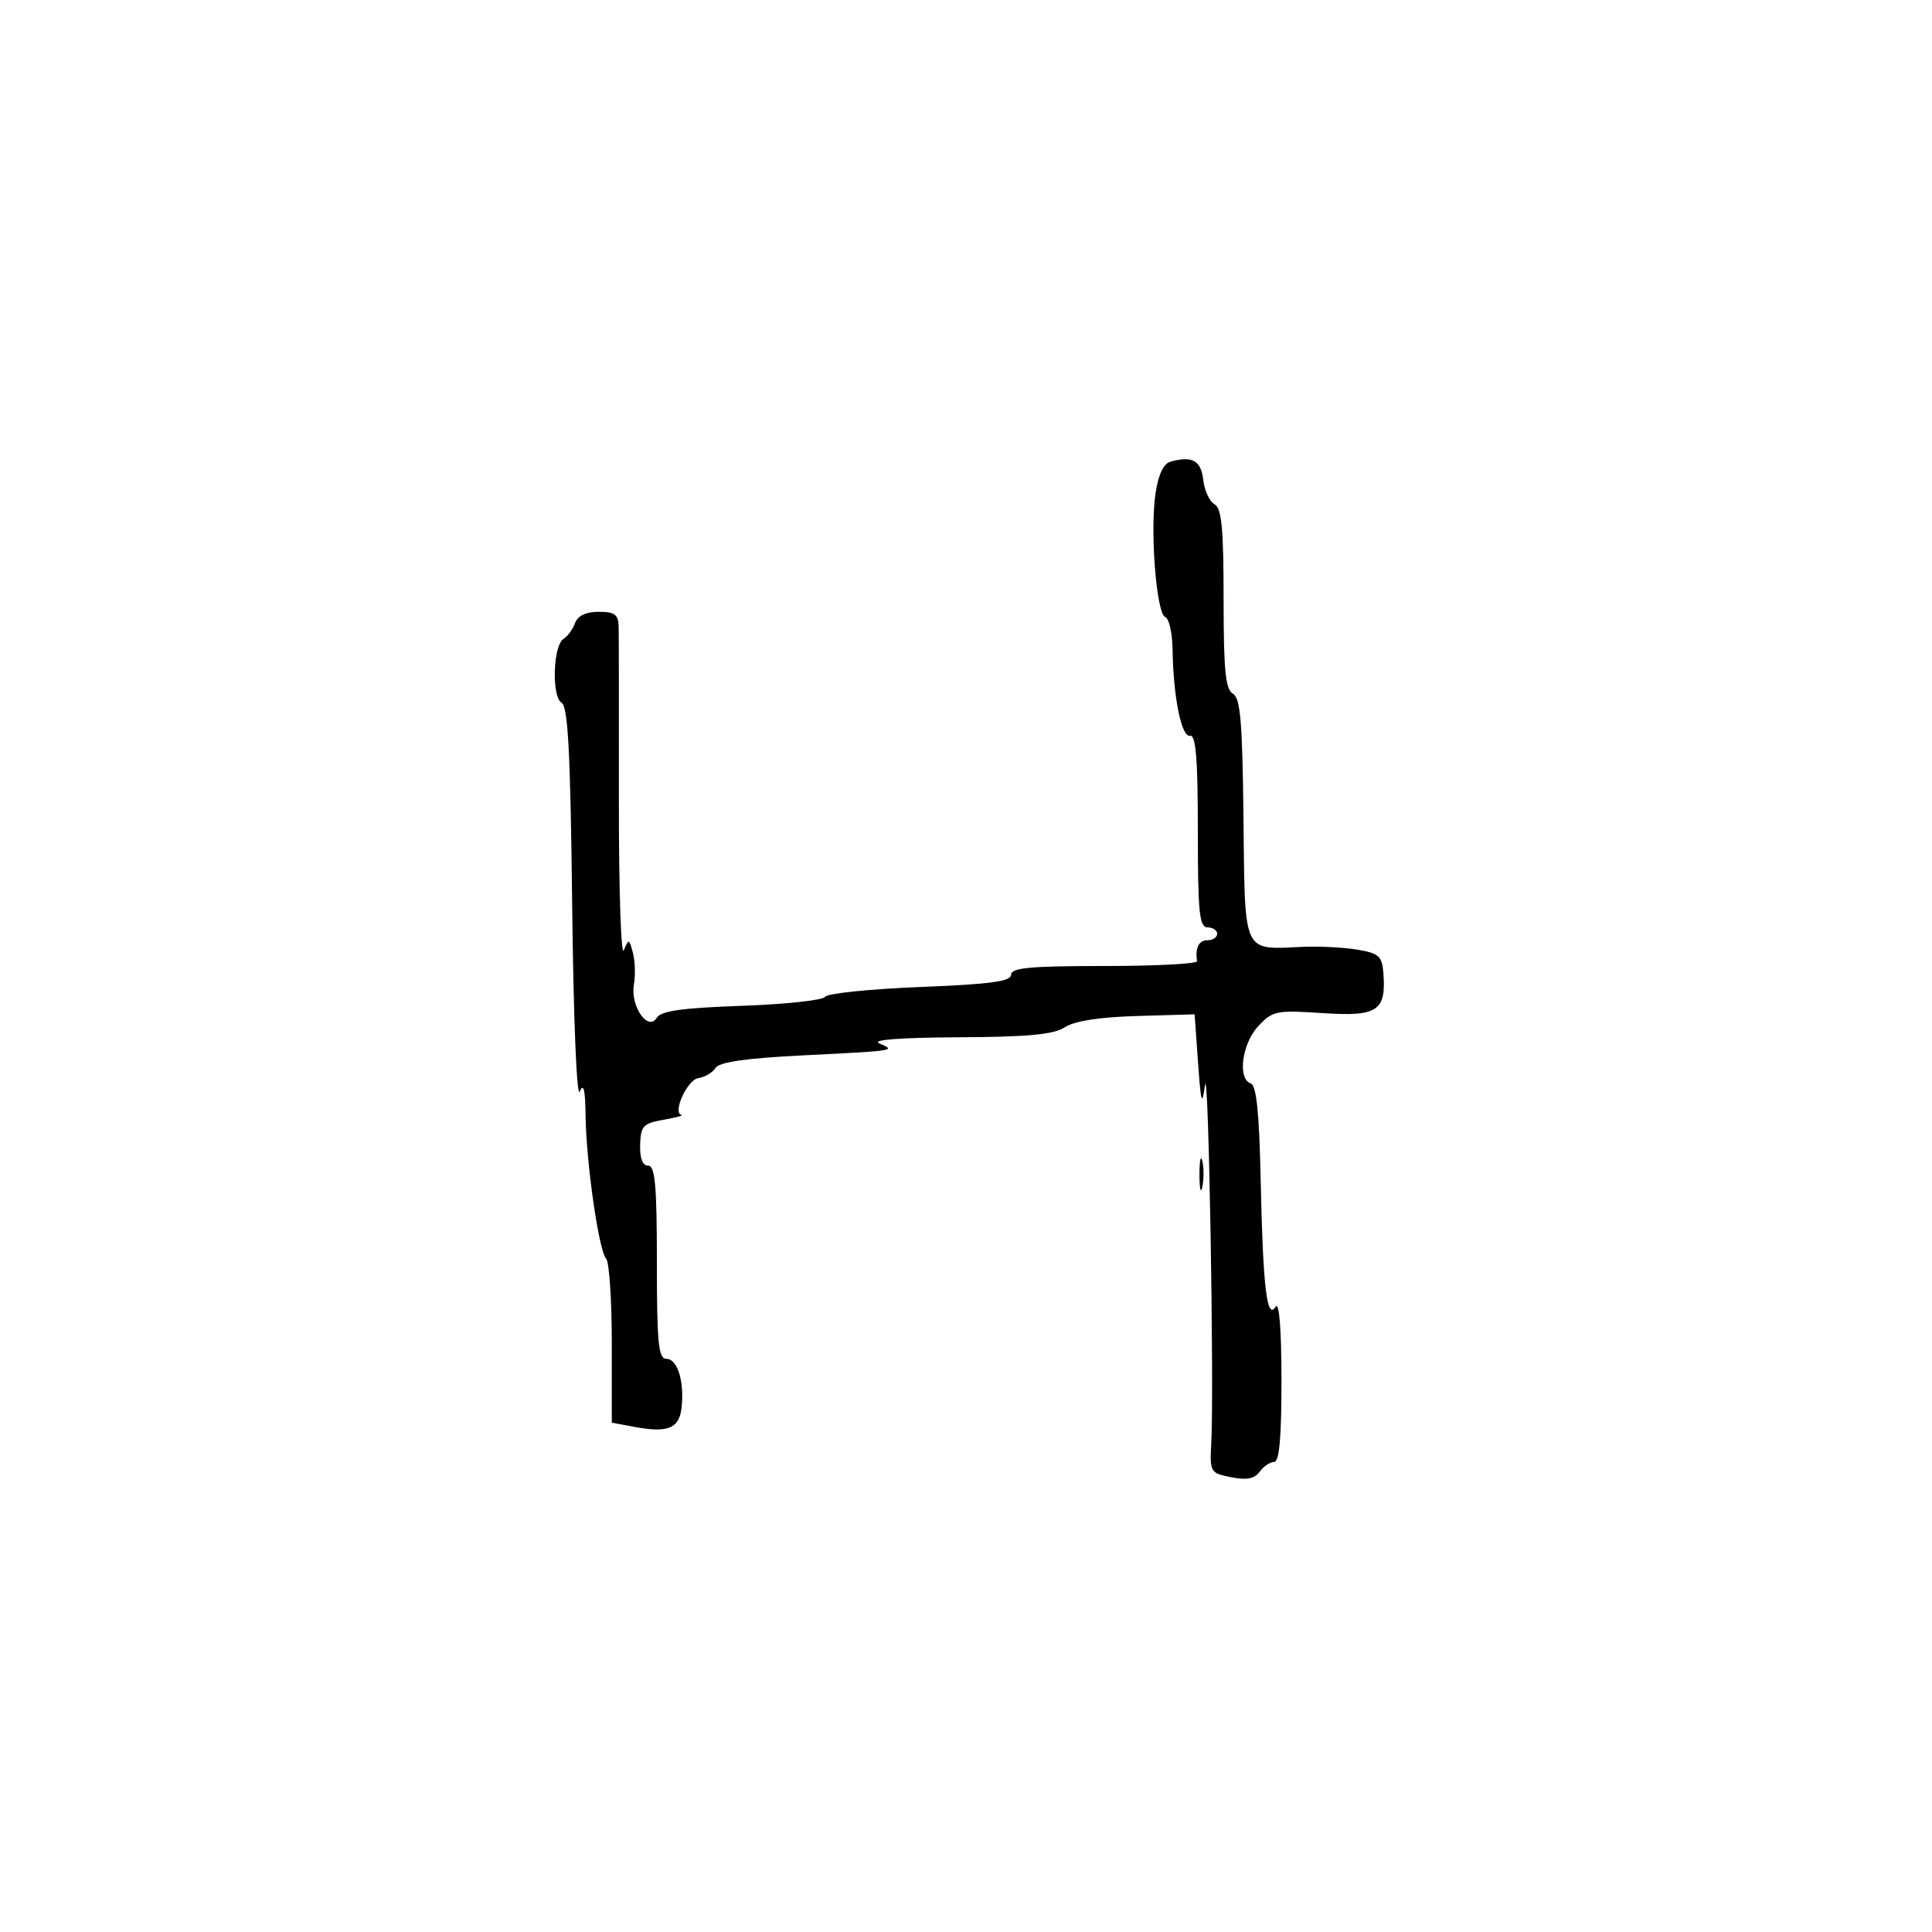 <svg xmlns="http://www.w3.org/2000/svg" width="300" height="300" viewBox="0 0 300 300" version="1.1">
  <defs/>
  <path d="M181.802,71.669 C185.161,70.763 186.5,71.519 186.837,74.509 C187.022,76.154 187.809,77.86 188.587,78.3 C189.698,78.929 190,82.067 190,93 C190,104.077 190.293,107.065 191.444,107.709 C192.611,108.362 192.927,112.103 193.089,127.18 C193.23,140.33 193.117,144.964 195.237,146.488 C196.538,147.422 198.678,147.187 202.233,147.029 C204.837,146.913 208.68,147.108 210.775,147.462 C214.116,148.026 214.61,148.47 214.81,151.084 C215.26,156.995 213.925,157.877 205.38,157.314 C198.152,156.837 197.602,156.95 195.366,159.361 C192.838,162.088 192.136,167.545 194.224,168.241 C195.095,168.532 195.537,172.815 195.754,183.075 C196.109,199.838 196.716,205.061 198.064,202.931 C198.632,202.032 198.975,206.245 198.985,214.25 C198.995,223.135 198.654,227 197.86,227 C197.233,227 196.219,227.686 195.606,228.524 C194.798,229.63 193.578,229.866 191.166,229.383 C187.929,228.736 187.848,228.597 188.085,224.109 C188.549,215.33 187.661,164.518 187.114,168.5 C186.649,171.879 186.481,171.336 186.032,165 L185.5,157.5 L176.553,157.764 C170.715,157.937 166.817,158.545 165.338,159.514 C163.614,160.644 159.645,161.017 148.785,161.07 C139.873,161.114 135.252,161.464 136.5,162 C137.329,162.356 137.911,162.602 137.893,162.792 C137.854,163.22 134.789,163.369 124.708,163.875 C115.832,164.32 111.669,164.917 111.108,165.825 C110.664,166.544 109.467,167.255 108.448,167.405 C106.721,167.658 104.359,172.838 105.836,173.132 C106.201,173.204 104.925,173.542 103,173.882 C99.874,174.434 99.489,174.847 99.4,177.75 C99.335,179.861 99.773,181 100.65,181 C101.723,181 102,184.074 102,196 C102,208.581 102.239,211 103.481,211 C105.208,211 106.296,214.534 105.828,218.621 C105.459,221.84 103.685,222.539 98.4,221.547 L95,220.909 L95,208.655 C95,201.915 94.605,195.973 94.122,195.45 C92.983,194.218 91.02,180.539 90.93,173.209 C90.88,169.192 90.613,168.093 90.029,169.5 C89.554,170.645 89.05,158.336 88.85,140.712 C88.578,116.829 88.208,109.745 87.2,109.123 C85.62,108.147 85.88,100.193 87.525,99.188 C88.144,98.81 88.94,97.713 89.294,96.75 C89.713,95.61 90.993,95 92.969,95 C95.427,95 96.012,95.425 96.063,97.25 C96.098,98.487 96.115,110.75 96.101,124.5 C96.087,138.25 96.434,148.624 96.87,147.554 C97.616,145.725 97.701,145.749 98.277,147.952 C98.615,149.242 98.685,151.468 98.433,152.899 C97.851,156.207 100.617,160.238 101.968,158.052 C102.637,156.969 105.895,156.508 115.178,156.183 C121.955,155.946 127.776,155.318 128.114,154.787 C128.452,154.256 135.089,153.571 142.864,153.263 C153.797,152.83 157,152.397 157,151.352 C157,150.278 159.985,150 171.5,150 C179.475,150 185.947,149.662 185.882,149.25 C185.556,147.187 186.147,146 187.5,146 C188.325,146 189,145.55 189,145 C189,144.45 188.325,144 187.5,144 C186.233,144 186,141.667 186,129 C186,117.819 185.693,114.064 184.794,114.25 C183.457,114.527 182.193,108.29 182.074,100.833 C182.033,98.267 181.524,96.008 180.943,95.814 C179.573,95.358 178.553,82.464 179.427,76.639 C179.878,73.628 180.668,71.974 181.802,71.669 Z M186.252,182.5 C186.241,180.3 186.437,179.282 186.687,180.238 C186.937,181.194 186.946,182.994 186.707,184.238 C186.468,185.482 186.263,184.7 186.252,182.5 Z"/>
</svg>

